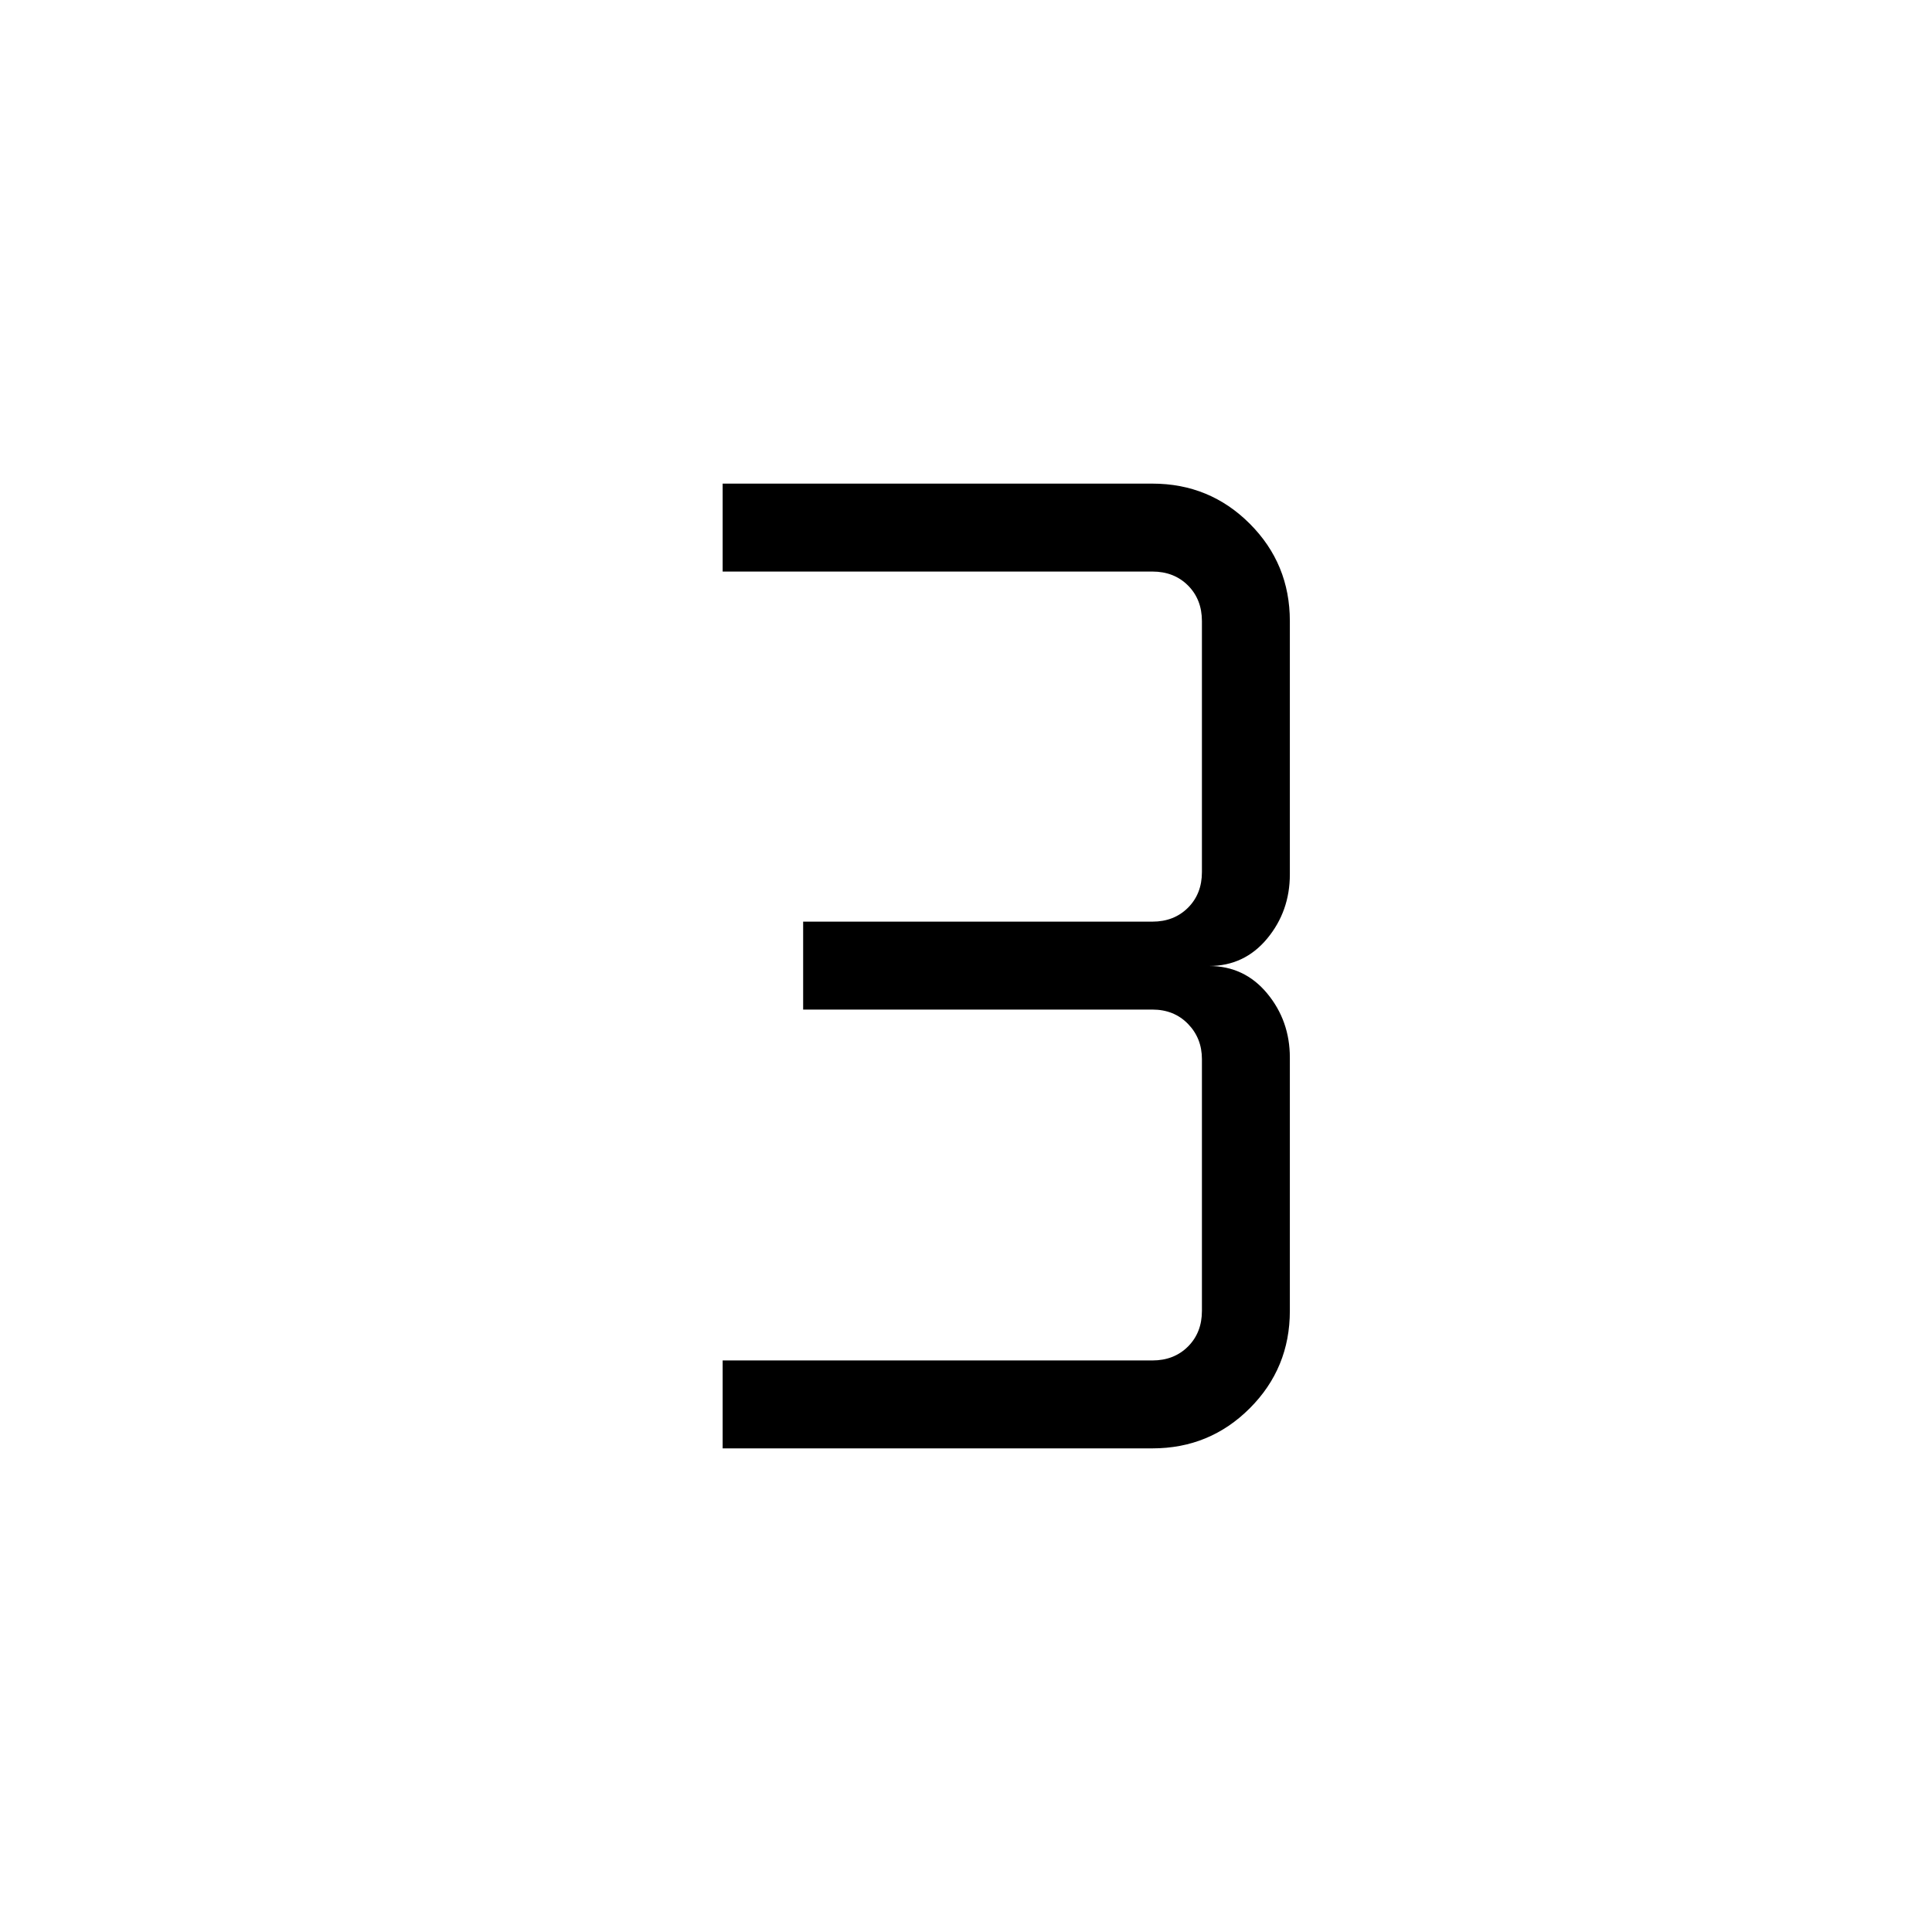 <svg xmlns="http://www.w3.org/2000/svg" height="24" viewBox="0 -960 960 960" width="24"><path d="M359.08-240.31V-284h213.54q10.76 0 17.69-6.92 6.92-6.93 6.92-17.7v-125.11q0-10.39-6.92-17.5-6.93-7.12-17.69-7.12H399.08v-43.69h173.54q10.76 0 17.69-6.92 6.92-6.92 6.92-17.69v-124.73q0-10.77-6.92-17.7-6.93-6.92-17.69-6.92H359.08v-43.69h213.54q28.46 0 48.38 19.92t19.92 48.39v125.84q0 18.33-11.29 31.94-11.3 13.6-28.86 13.6 17.56 0 28.86 13.6 11.29 13.61 11.29 31.94v125.84q0 28.47-19.92 48.39t-48.38 19.92H359.08Z"/></svg>